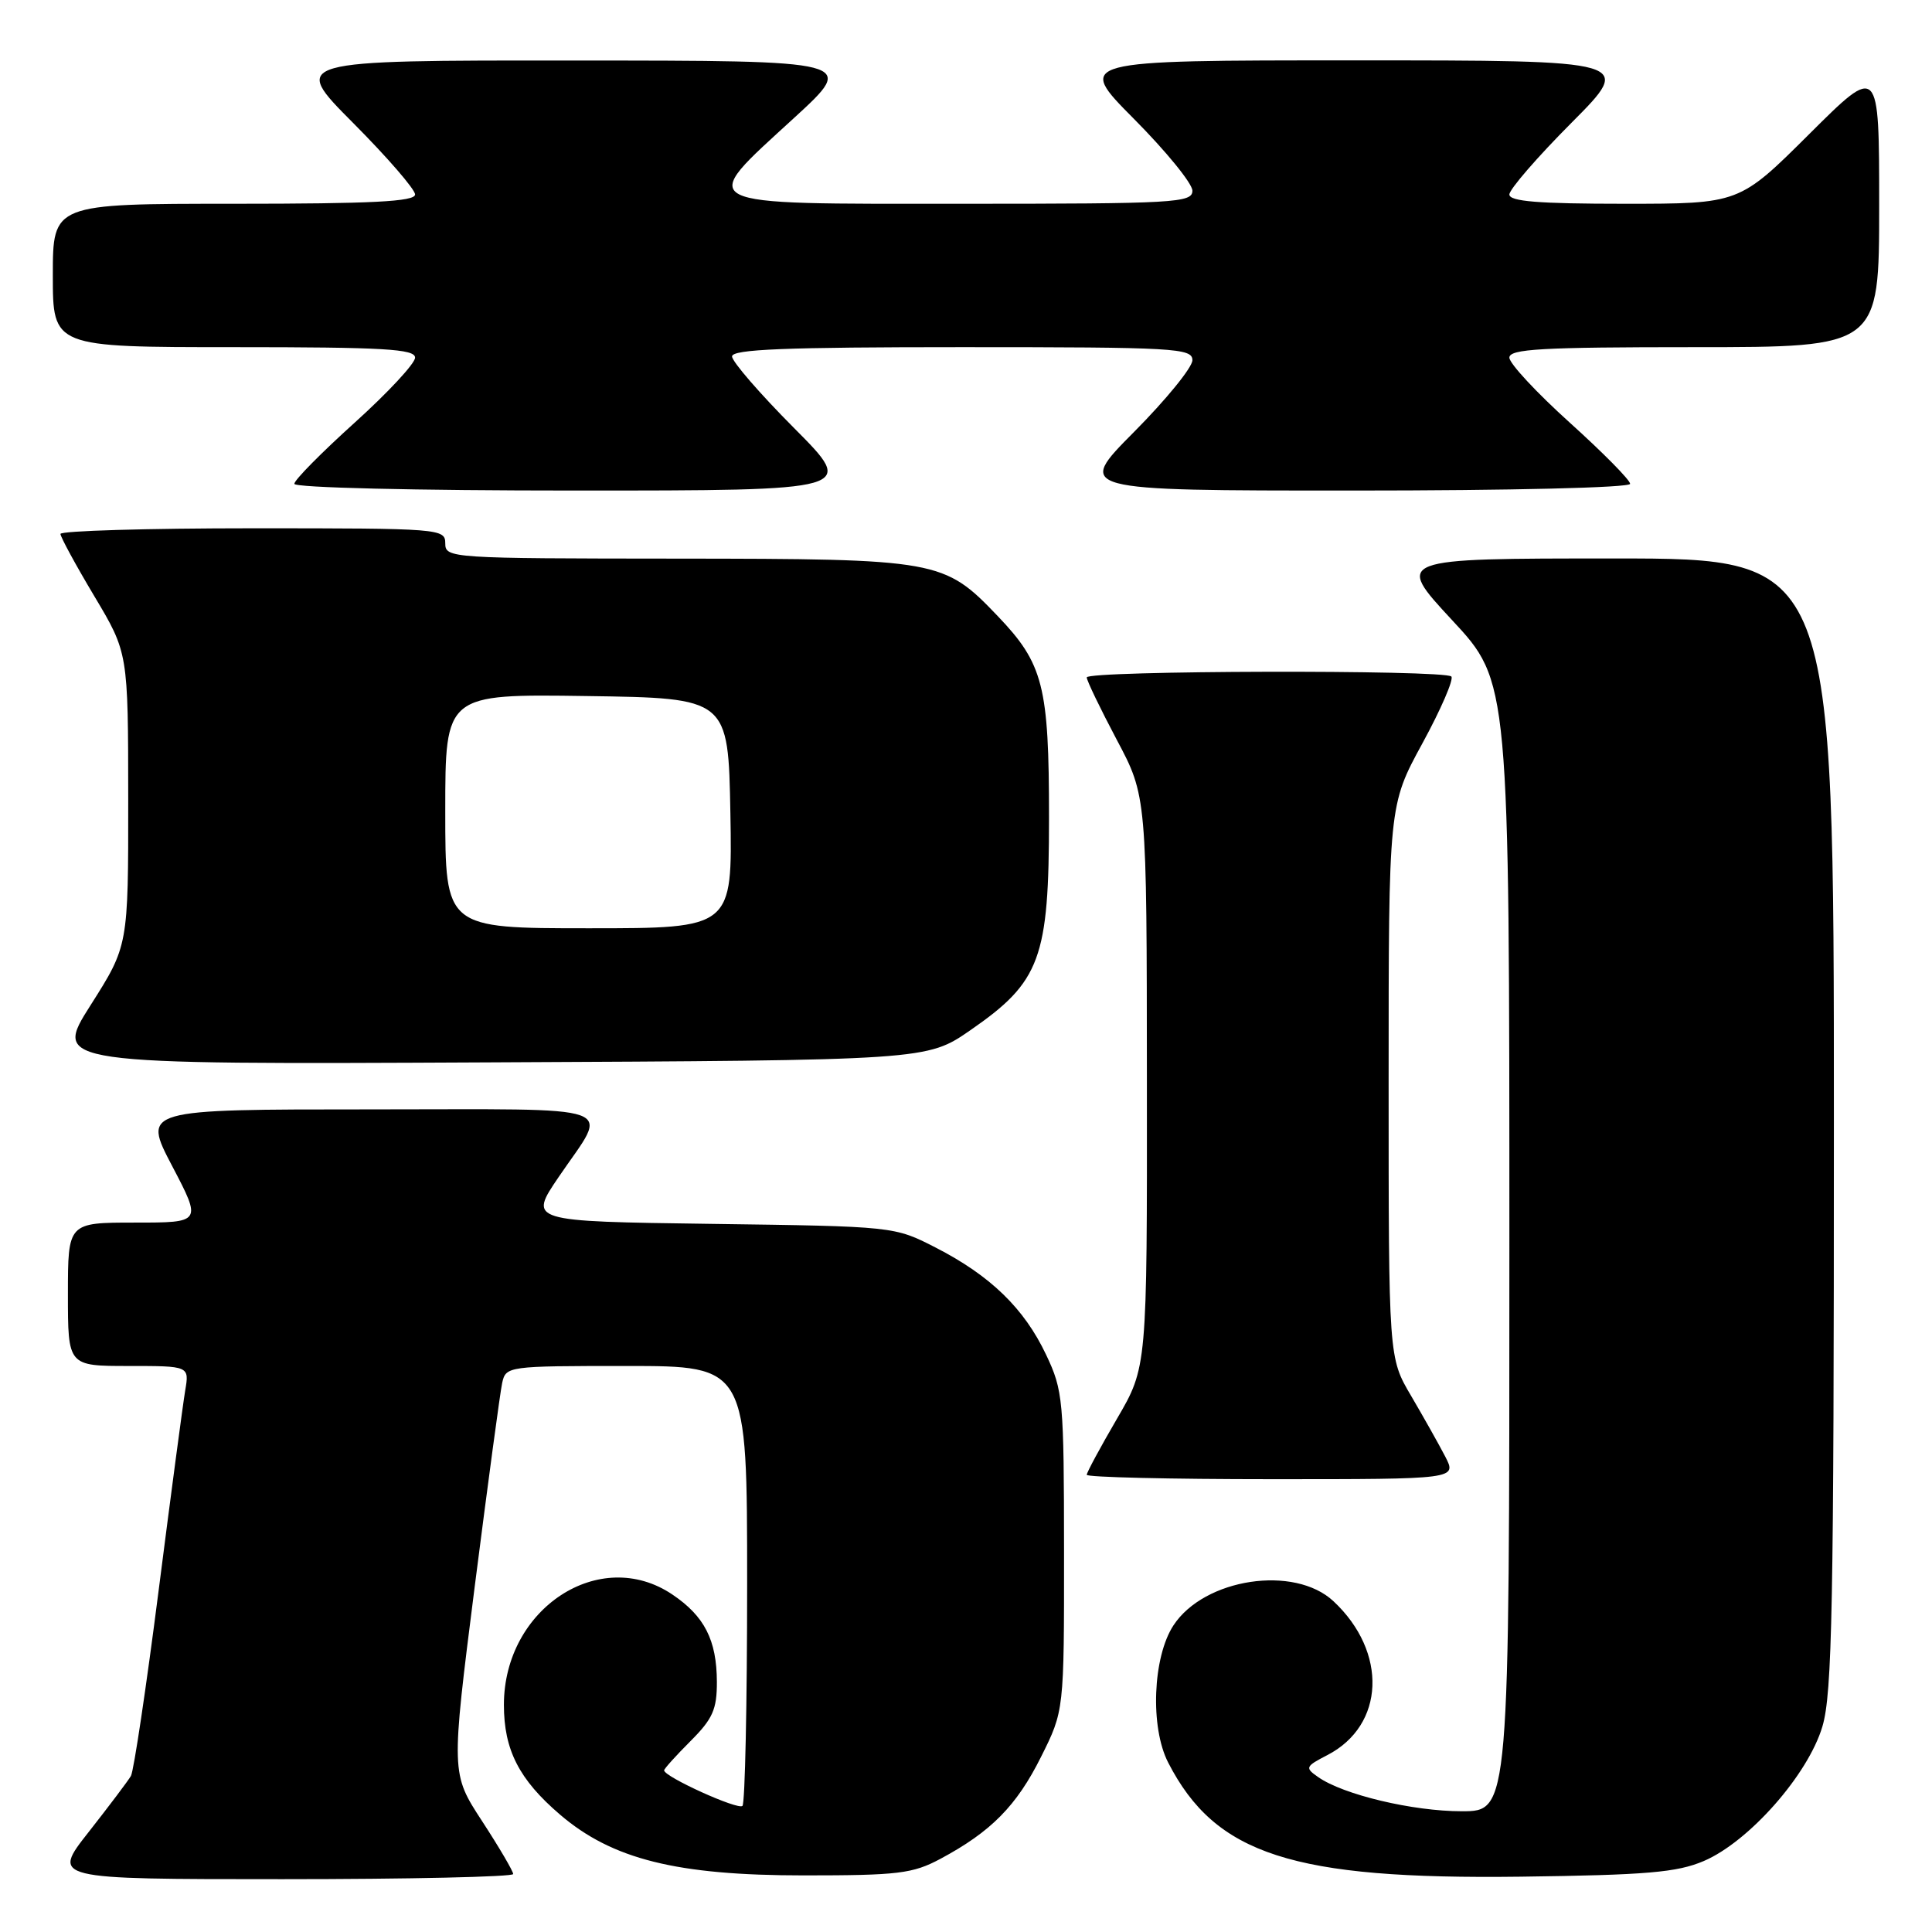 <?xml version="1.0" encoding="UTF-8" standalone="no"?>
<!DOCTYPE svg PUBLIC "-//W3C//DTD SVG 1.1//EN" "http://www.w3.org/Graphics/SVG/1.1/DTD/svg11.dtd" >
<svg xmlns="http://www.w3.org/2000/svg" xmlns:xlink="http://www.w3.org/1999/xlink" version="1.1" viewBox="0 0 256 256">
 <g >
 <path fill="currentColor"
d=" M 68.00 248.32 C 68.00 247.95 66.15 244.79 63.88 241.31 C 59.76 234.99 59.76 234.99 62.90 210.24 C 64.64 196.63 66.27 184.49 66.54 183.25 C 67.03 181.03 67.26 181.00 83.02 181.00 C 99.00 181.00 99.00 181.00 99.00 209.83 C 99.00 225.69 98.72 238.95 98.38 239.29 C 97.80 239.87 88.00 235.43 88.00 234.58 C 88.00 234.37 89.58 232.62 91.50 230.70 C 94.44 227.76 95.00 226.50 94.99 222.85 C 94.97 217.32 93.35 214.15 89.09 211.28 C 79.48 204.80 66.77 213.13 66.77 225.90 C 66.77 231.87 68.78 235.80 74.20 240.44 C 81.12 246.37 89.68 248.50 106.50 248.50 C 119.02 248.50 120.94 248.27 124.62 246.30 C 131.32 242.71 134.70 239.29 137.94 232.80 C 141.00 226.68 141.00 226.68 140.99 205.59 C 140.98 185.49 140.87 184.26 138.61 179.50 C 135.71 173.37 131.23 169.03 124.00 165.32 C 118.50 162.50 118.50 162.50 94.27 162.17 C 70.03 161.84 70.03 161.84 74.04 155.94 C 80.72 146.10 83.22 147.00 49.05 147.00 C 18.88 147.00 18.88 147.00 22.81 154.50 C 26.74 162.00 26.74 162.00 17.87 162.00 C 9.00 162.00 9.00 162.00 9.00 171.50 C 9.00 181.00 9.00 181.00 17.05 181.00 C 25.09 181.00 25.09 181.00 24.54 184.25 C 24.24 186.04 22.65 197.99 21.01 210.82 C 19.37 223.65 17.72 234.67 17.35 235.32 C 16.97 235.97 14.45 239.31 11.75 242.75 C 6.83 249.00 6.83 249.00 37.41 249.00 C 54.24 249.00 68.00 248.69 68.00 248.32 Z  M 225.75 246.60 C 231.75 244.04 239.58 235.16 241.48 228.76 C 242.78 224.37 243.00 212.89 243.00 148.82 C 243.00 74.00 243.00 74.00 213.91 74.00 C 184.83 74.00 184.83 74.00 192.41 82.17 C 200.00 90.33 200.00 90.33 200.00 165.17 C 200.00 240.00 200.00 240.00 193.68 240.00 C 187.21 240.00 177.99 237.81 174.66 235.47 C 172.89 234.24 172.96 234.07 175.88 232.56 C 183.51 228.62 183.90 218.90 176.69 212.17 C 171.51 207.33 159.58 209.13 155.49 215.37 C 152.74 219.57 152.38 228.87 154.79 233.55 C 161.06 245.75 171.26 249.05 201.50 248.67 C 218.20 248.45 222.20 248.11 225.75 246.60 Z  M 191.50 193.00 C 190.65 191.36 188.61 187.74 186.98 184.96 C 184.00 179.91 184.00 179.91 184.00 143.31 C 184.00 106.70 184.00 106.70 188.48 98.49 C 190.94 93.98 192.66 89.99 192.31 89.64 C 191.39 88.73 144.00 88.84 144.00 89.76 C 144.00 90.18 145.79 93.89 147.97 98.01 C 151.95 105.50 151.95 105.50 151.97 143.33 C 152.00 181.15 152.00 181.15 148.00 188.00 C 145.80 191.77 144.00 195.11 144.00 195.42 C 144.00 195.74 155.04 196.00 168.53 196.00 C 193.05 196.00 193.05 196.00 191.50 193.00 Z  M 128.59 136.50 C 137.87 130.08 139.00 127.01 139.00 108.31 C 139.00 90.91 138.25 87.95 132.20 81.63 C 125.07 74.17 124.37 74.05 89.75 74.02 C 59.67 74.00 59.00 73.96 59.00 72.00 C 59.00 70.05 58.33 70.00 33.50 70.00 C 19.48 70.00 8.01 70.34 8.01 70.75 C 8.02 71.16 10.04 74.88 12.50 79.00 C 16.98 86.50 16.98 86.50 16.99 105.91 C 17.00 125.32 17.00 125.32 12.01 133.18 C 7.01 141.05 7.01 141.05 64.91 140.77 C 122.81 140.50 122.81 140.50 128.59 136.50 Z  M 105.23 56.73 C 100.70 52.18 97.00 47.91 97.00 47.23 C 97.00 46.28 104.04 46.00 127.50 46.00 C 155.73 46.00 158.00 46.13 158.00 47.73 C 158.00 48.68 154.52 52.95 150.27 57.23 C 142.55 65.00 142.55 65.00 179.27 65.00 C 200.19 65.00 216.00 64.62 216.00 64.11 C 216.00 63.61 212.40 59.97 208.00 56.00 C 203.60 52.03 200.00 48.16 200.00 47.39 C 200.00 46.24 204.22 46.00 224.50 46.00 C 249.00 46.00 249.00 46.00 249.00 27.27 C 249.00 8.54 249.00 8.54 239.73 17.77 C 230.46 27.00 230.46 27.00 215.23 27.00 C 203.85 27.00 200.00 26.69 200.00 25.77 C 200.00 25.09 203.70 20.82 208.23 16.27 C 216.46 8.00 216.46 8.00 179.50 8.00 C 142.55 8.00 142.55 8.00 150.27 15.77 C 154.52 20.05 158.00 24.32 158.00 25.27 C 158.00 26.87 155.73 27.00 127.50 27.00 C 91.32 27.00 92.29 27.49 105.25 15.60 C 113.50 8.03 113.50 8.03 76.02 8.02 C 38.54 8.00 38.54 8.00 46.77 16.27 C 51.30 20.82 55.00 25.09 55.00 25.77 C 55.00 26.71 49.32 27.00 31.00 27.00 C 7.00 27.00 7.00 27.00 7.00 36.50 C 7.00 46.00 7.00 46.00 31.00 46.00 C 50.86 46.00 55.00 46.24 55.00 47.39 C 55.00 48.16 51.40 52.03 47.00 56.00 C 42.60 59.97 39.00 63.61 39.00 64.11 C 39.00 64.62 55.02 65.00 76.23 65.00 C 113.46 65.00 113.46 65.00 105.23 56.73 Z  M 59.00 107.48 C 59.00 91.96 59.00 91.96 77.75 92.23 C 96.50 92.50 96.50 92.50 96.78 107.75 C 97.05 123.00 97.05 123.00 78.03 123.00 C 59.00 123.00 59.00 123.00 59.00 107.48 Z "/>
</g>
</svg>